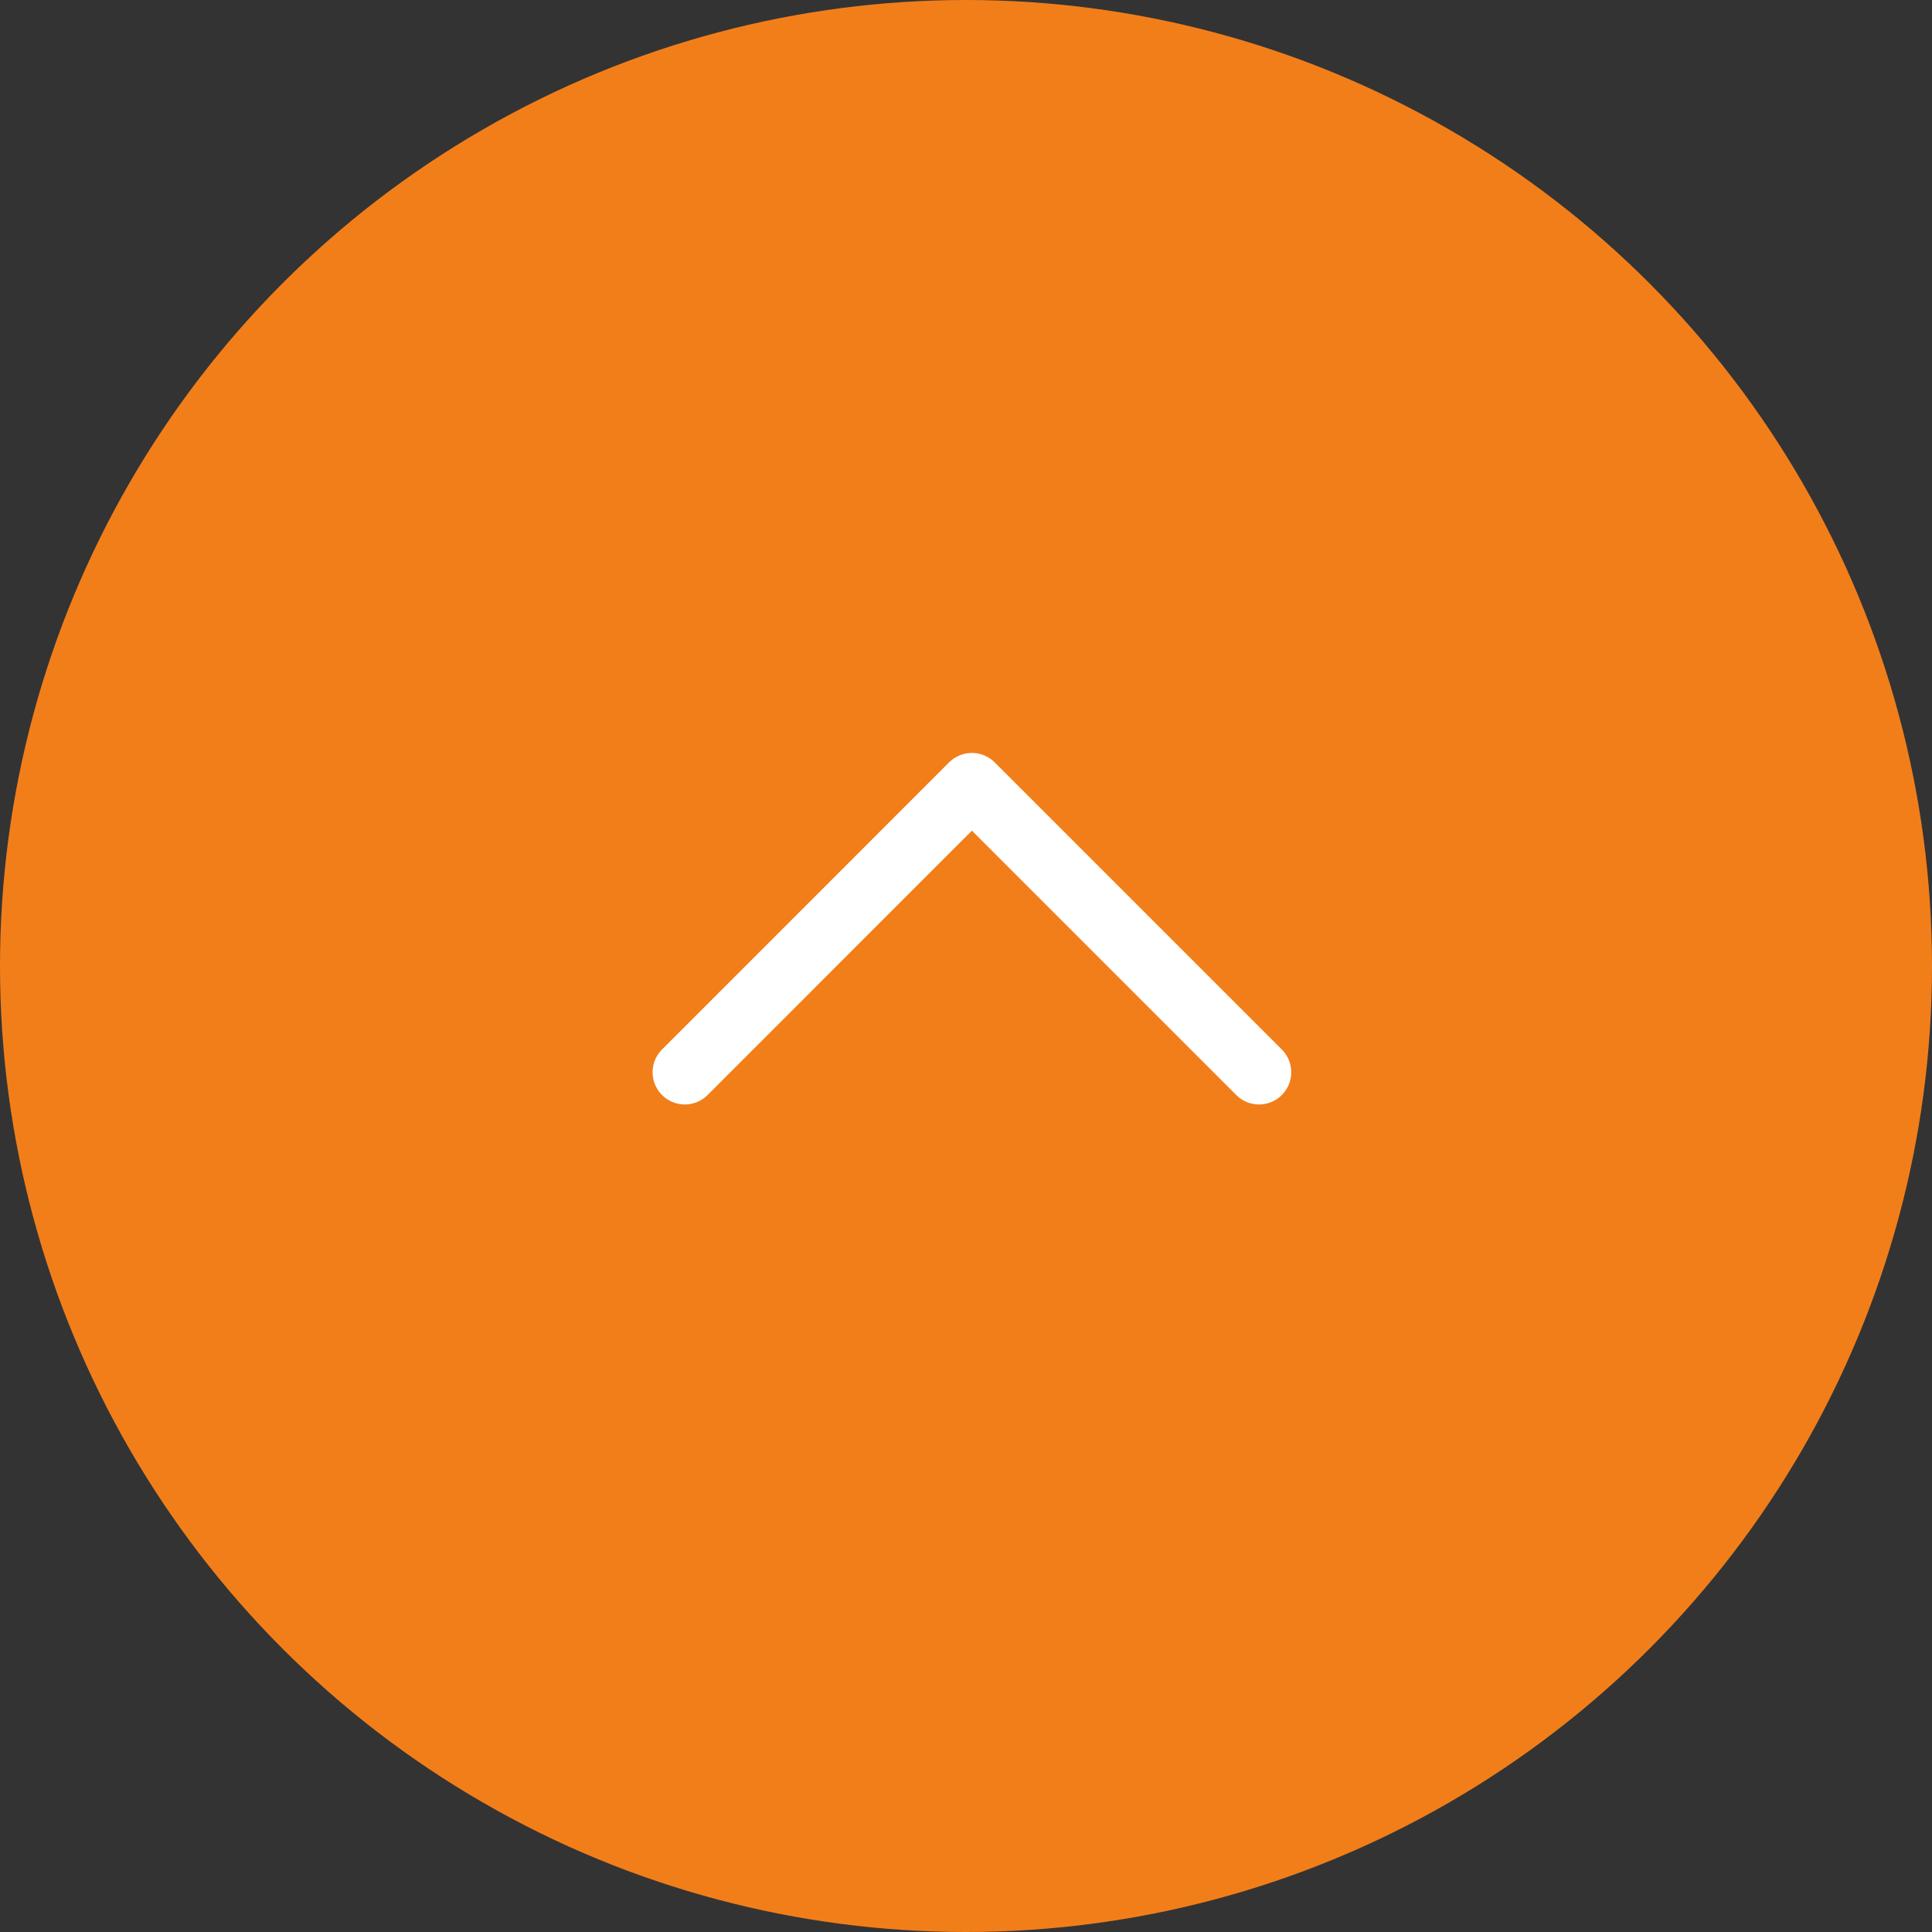 <svg xmlns="http://www.w3.org/2000/svg" width="60" height="60" viewBox="0 0 60 60"><rect x="0" y="0" width="60" height="60" fill="#333333" stroke="none"/><defs><style>.a{fill:#f27e1a;}.b{fill:none;stroke:#fff;stroke-linecap:round;stroke-linejoin:round;stroke-width:2px;}</style></defs><g transform="translate(-1044 -3800)"><circle class="a" cx="30" cy="30" r="30" transform="translate(1044 3800)"/><path class="b" d="M1011.543,3797.668l8.916-8.917,8.917,8.917" transform="translate(53.724 35.632)"/></g></svg>